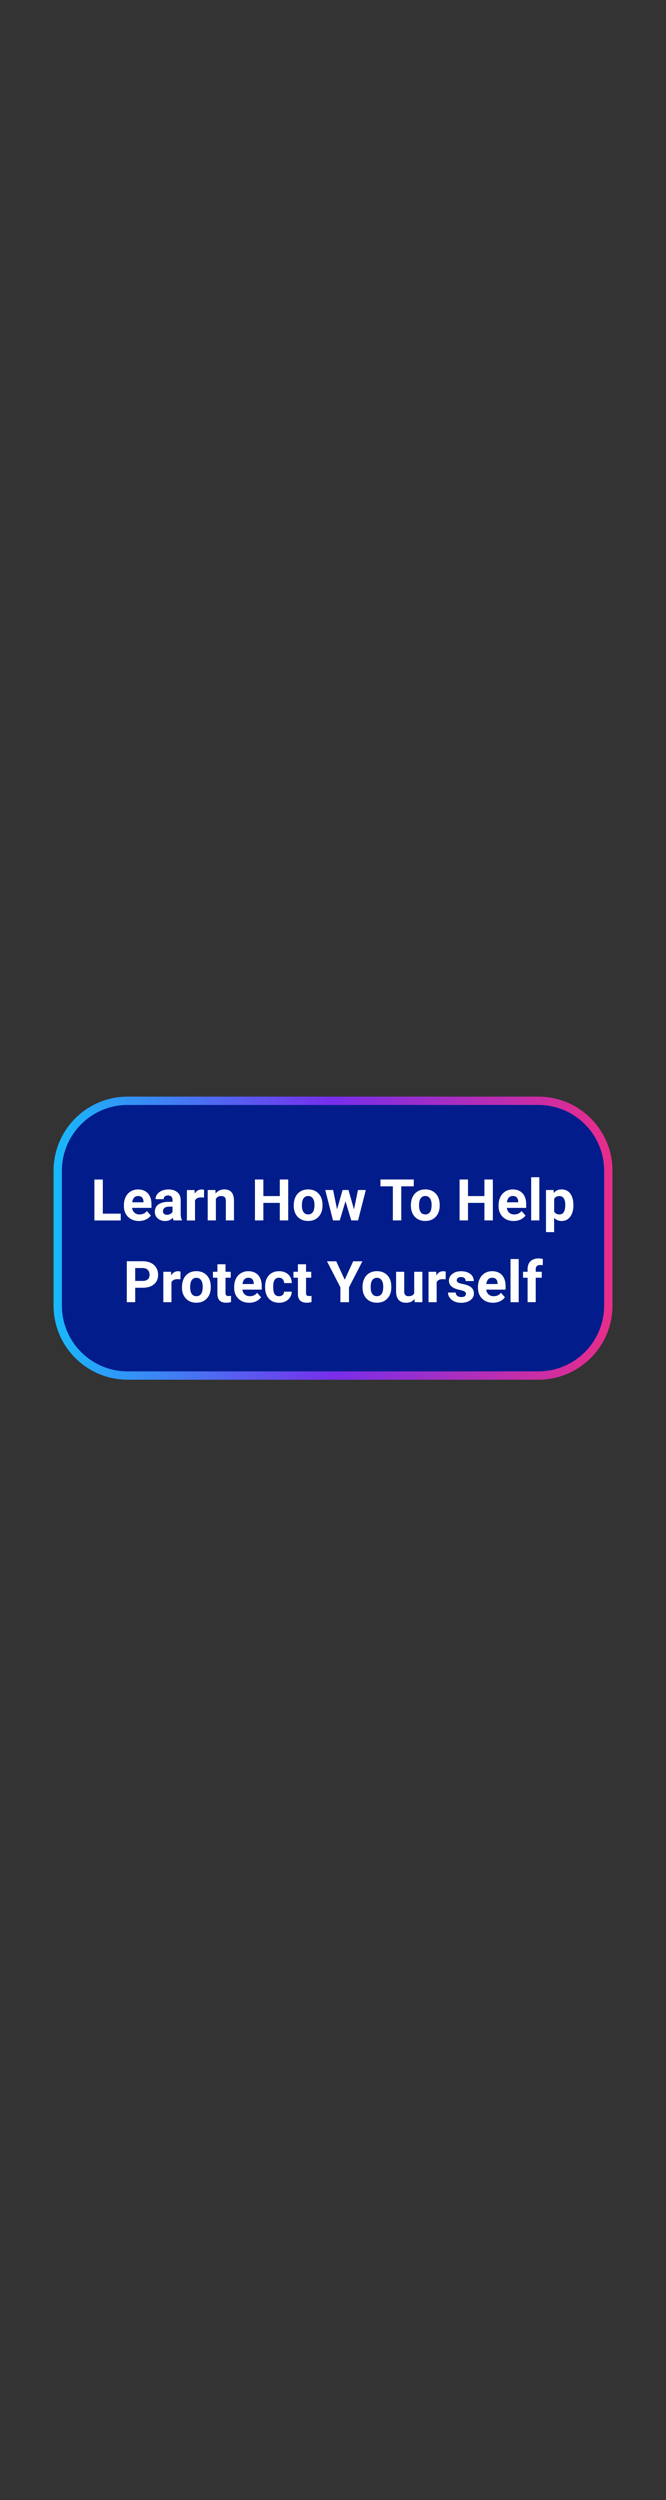 <svg id="Layer_1" xmlns="http://www.w3.org/2000/svg" viewBox="0 0 160 600"><rect x="0" y="0" width="160" height="600" fill="#333333" stroke="none"/><style>.st0{fill:#021d8b;stroke:url(#SVGID_1_);stroke-width:2;stroke-miterlimit:10}.st1{fill:#fff}</style><linearGradient id="SVGID_1_" gradientUnits="userSpaceOnUse" x1="12.864" y1="297.159" x2="147.136" y2="297.159"><stop offset="0" stop-color="#18b9fb"/><stop offset=".5" stop-color="#782eeb"/><stop offset="1" stop-color="#e82d8a"/></linearGradient><path class="st0" d="M129.33 330.13H30.67c-9.28 0-16.8-7.52-16.8-16.8v-32.34c0-9.28 7.52-16.8 16.8-16.8h98.67c9.28 0 16.8 7.52 16.8 16.8v32.34c0 9.28-7.53 16.8-16.81 16.8z"/><path class="st1" d="M24.7 291.28H29v1.63h-6.32v-9.82h2.02v8.19zM33.39 293.04c-1.07 0-1.94-.33-2.61-.98-.67-.66-1.01-1.53-1.01-2.62v-.19c0-.73.14-1.39.42-1.97.28-.58.69-1.02 1.2-1.34.52-.31 1.11-.47 1.78-.47 1 0 1.78.31 2.36.94.57.63.86 1.52.86 2.68v.8h-4.65c.06.48.25.86.57 1.15.32.29.72.43 1.2.43.75 0 1.34-.27 1.76-.82l.96 1.07c-.29.41-.69.74-1.19.97-.49.23-1.05.35-1.65.35zm-.23-6c-.39 0-.7.13-.94.39s-.39.64-.46 1.12h2.71v-.16c-.01-.43-.13-.77-.35-1.01-.22-.22-.54-.34-.96-.34zM41.72 292.9c-.09-.18-.16-.39-.2-.65-.47.53-1.09.79-1.84.79-.72 0-1.31-.21-1.78-.62-.47-.41-.7-.94-.7-1.57 0-.77.29-1.37.86-1.78.57-.41 1.4-.62 2.49-.63h.9v-.42c0-.34-.09-.61-.26-.81-.17-.2-.45-.3-.82-.3-.33 0-.59.08-.77.24-.19.16-.28.37-.28.65h-1.95c0-.42.13-.81.39-1.17.26-.36.63-.64 1.11-.85.48-.2 1.01-.31 1.61-.31.9 0 1.61.23 2.14.68.53.45.79 1.09.79 1.91v3.16c0 .69.1 1.22.29 1.57v.11h-1.98zm-1.61-1.35c.29 0 .55-.06.8-.19.24-.13.42-.3.54-.52v-1.25h-.73c-.98 0-1.5.34-1.56 1.01l-.01.12c0 .24.08.44.26.6.17.15.41.23.7.23zM49 287.43c-.27-.04-.5-.05-.7-.05-.74 0-1.22.25-1.45.75v4.78H44.9v-7.3h1.84l.05.87c.39-.67.93-1 1.63-1a2 2 0 0 1 .61.09l-.03 1.86zM51.74 285.6l.06.84c.52-.65 1.22-.98 2.1-.98.77 0 1.35.23 1.73.68.38.45.57 1.13.58 2.04v4.72h-1.95v-4.67c0-.41-.09-.71-.27-.9-.18-.19-.48-.28-.9-.28-.55 0-.96.23-1.23.7v5.15H49.9v-7.3h1.84zM69.24 292.9h-2.02v-4.21h-3.95v4.21h-2.02v-9.82h2.02v3.98h3.95v-3.98h2.02v9.82zM70.58 289.19c0-.72.14-1.37.42-1.94.28-.57.68-1.01 1.2-1.32.52-.31 1.13-.47 1.82-.47.98 0 1.79.3 2.41.9.62.6.97 1.42 1.04 2.46l.01.5c0 1.12-.31 2.02-.94 2.69-.62.68-1.46 1.02-2.52 1.02-1.05 0-1.89-.34-2.52-1.01s-.94-1.59-.94-2.75v-.08zm1.95.13c0 .69.13 1.22.39 1.59s.63.55 1.12.55c.47 0 .84-.18 1.11-.54.27-.36.4-.94.4-1.74 0-.68-.13-1.21-.4-1.58-.27-.37-.64-.56-1.12-.56-.48 0-.85.19-1.11.56-.26.37-.39.95-.39 1.72zM85.04 290.25l.96-4.65h1.88l-1.86 7.3h-1.63L83 288.31l-1.38 4.59H80l-1.86-7.3h1.88l.95 4.64 1.34-4.64h1.41l1.32 4.65zM99.41 284.72H96.4v8.18h-2.02v-8.18H91.4v-1.64h8v1.64zM98.72 289.19c0-.72.14-1.37.42-1.94s.68-1.01 1.2-1.32c.52-.31 1.13-.47 1.83-.47.98 0 1.79.3 2.41.9.62.6.97 1.42 1.04 2.46l.01.5c0 1.12-.31 2.02-.94 2.69-.62.68-1.46 1.02-2.52 1.02-1.05 0-1.89-.34-2.52-1.01-.63-.67-.94-1.59-.94-2.75v-.08zm1.95.13c0 .69.13 1.22.39 1.59s.63.55 1.12.55c.47 0 .84-.18 1.11-.54.26-.36.4-.94.4-1.74 0-.68-.13-1.21-.4-1.58-.27-.37-.64-.56-1.12-.56-.48 0-.85.19-1.11.56-.26.37-.39.95-.39 1.72zM118.4 292.9h-2.02v-4.21h-3.95v4.21h-2.02v-9.82h2.02v3.98h3.95v-3.98h2.02v9.82zM123.4 293.04c-1.07 0-1.94-.33-2.61-.98-.67-.66-1.01-1.53-1.01-2.62v-.19c0-.73.14-1.39.43-1.97.28-.58.68-1.02 1.2-1.34s1.11-.47 1.78-.47c1 0 1.78.31 2.36.94.57.63.86 1.52.86 2.68v.8h-4.65c.06.48.25.86.57 1.15.32.29.72.43 1.2.43.75 0 1.34-.27 1.76-.82l.96 1.07c-.29.41-.69.74-1.19.97-.5.23-1.05.35-1.66.35zm-.22-6c-.39 0-.7.13-.94.39s-.39.64-.46 1.12h2.71v-.16c-.01-.43-.13-.77-.35-1.01s-.55-.34-.96-.34zM129.57 292.9h-1.96v-10.36h1.96v10.36zM137.75 289.32c0 1.12-.26 2.02-.77 2.7-.51.68-1.2 1.02-2.07 1.02-.74 0-1.33-.26-1.79-.77v3.44h-1.95V285.6h1.81l.07.71c.47-.57 1.09-.85 1.85-.85.9 0 1.6.33 2.1 1 .5.67.75 1.58.75 2.75v.11zm-1.95-.14c0-.68-.12-1.2-.36-1.57-.24-.37-.59-.55-1.05-.55-.61 0-1.03.23-1.26.7v2.99c.24.48.66.72 1.28.72.92 0 1.39-.77 1.39-2.29zM32.48 309.06v3.46h-2.02v-9.82h3.83c.74 0 1.39.13 1.95.4s.99.65 1.29 1.15.45 1.06.45 1.7c0 .96-.33 1.72-.99 2.28-.66.56-1.57.83-2.74.83h-1.77zm0-1.64h1.81c.54 0 .94-.13 1.22-.38s.42-.61.42-1.08c0-.48-.14-.87-.42-1.17s-.67-.45-1.17-.46h-1.86v3.09zM43.34 307.05c-.27-.04-.5-.05-.7-.05-.74 0-1.22.25-1.45.75v4.78h-1.95v-7.3h1.84l.05.87c.39-.67.93-1 1.63-1a2 2 0 0 1 .61.09l-.03 1.86zM43.73 308.81c0-.72.14-1.37.42-1.94.28-.57.68-1.01 1.2-1.32.52-.31 1.13-.47 1.82-.47.98 0 1.79.3 2.41.9.62.6.97 1.42 1.04 2.46l.01.5c0 1.12-.31 2.02-.94 2.69-.62.68-1.46 1.02-2.52 1.02-1.05 0-1.89-.34-2.52-1.01s-.94-1.59-.94-2.75v-.08zm1.95.14c0 .69.13 1.22.39 1.59s.63.55 1.12.55c.47 0 .84-.18 1.11-.54.27-.36.4-.94.4-1.74 0-.68-.13-1.21-.4-1.58-.27-.37-.64-.56-1.12-.56-.48 0-.85.19-1.11.56-.26.36-.39.94-.39 1.72zM54.18 303.43v1.79h1.25v1.43h-1.25v3.64c0 .27.05.46.16.58.1.12.3.18.59.18.22 0 .41-.02.57-.05v1.48c-.38.12-.78.17-1.18.17-1.37 0-2.06-.69-2.09-2.07v-3.93h-1.07v-1.43h1.07v-1.79h1.95zM59.88 312.66c-1.07 0-1.94-.33-2.61-.98-.67-.66-1.01-1.53-1.01-2.62v-.19c0-.73.14-1.39.42-1.97.28-.58.69-1.02 1.2-1.34.52-.31 1.11-.47 1.78-.47 1 0 1.78.31 2.36.94.57.63.86 1.52.86 2.68v.8h-4.65c.06.48.25.86.57 1.15.32.29.72.43 1.2.43.75 0 1.34-.27 1.76-.82l.96 1.07c-.29.41-.69.74-1.19.97-.49.23-1.05.35-1.65.35zm-.23-6c-.39 0-.7.13-.94.39s-.39.64-.46 1.12h2.71v-.16c-.01-.43-.13-.77-.35-1.01-.22-.22-.54-.34-.96-.34zM67.02 311.09c.36 0 .65-.1.88-.3.23-.2.34-.46.35-.79h1.83c0 .5-.14.95-.4 1.36-.27.41-.63.73-1.09.96-.46.23-.97.34-1.53.34-1.04 0-1.87-.33-2.47-1-.6-.66-.9-1.58-.9-2.75v-.13c0-1.12.3-2.02.9-2.69.6-.67 1.42-1 2.46-1 .91 0 1.64.26 2.2.78.55.52.83 1.21.84 2.07h-1.83c-.01-.38-.13-.69-.35-.93-.22-.24-.52-.36-.89-.36-.45 0-.8.17-1.03.5-.23.33-.35.87-.35 1.61v.2c0 .75.11 1.29.34 1.62.22.34.57.51 1.04.51zM73.52 303.43v1.79h1.25v1.43h-1.25v3.64c0 .27.05.46.16.58.1.12.3.18.59.18.22 0 .41-.02.57-.05v1.48c-.38.12-.78.17-1.18.17-1.37 0-2.06-.69-2.09-2.07v-3.93H70.5v-1.43h1.07v-1.79h1.95zM82.81 307.13l2.04-4.42h2.21l-3.22 6.26v3.56h-2.06v-3.56l-3.22-6.26h2.22l2.03 4.42zM87.1 308.81c0-.72.14-1.37.42-1.94s.68-1.01 1.2-1.32c.52-.31 1.13-.47 1.83-.47.98 0 1.79.3 2.41.9.62.6.97 1.42 1.04 2.46l.01.5c0 1.12-.31 2.02-.94 2.69-.62.68-1.46 1.02-2.52 1.02-1.05 0-1.89-.34-2.52-1.01-.63-.67-.94-1.59-.94-2.75v-.08zm1.95.14c0 .69.13 1.22.39 1.59s.63.55 1.12.55c.47 0 .84-.18 1.11-.54.26-.36.4-.94.4-1.74 0-.68-.13-1.21-.4-1.58-.27-.37-.64-.56-1.12-.56-.48 0-.85.19-1.11.56-.26.36-.39.94-.39 1.72zM99.58 311.78c-.48.58-1.15.88-2 .88-.78 0-1.38-.22-1.79-.67-.41-.45-.62-1.11-.63-1.98v-4.78h1.95v4.72c0 .76.35 1.14 1.04 1.14.66 0 1.12-.23 1.36-.69v-5.17h1.96v7.3h-1.83l-.06-.75zM107.05 307.05c-.27-.04-.5-.05-.7-.05-.74 0-1.22.25-1.45.75v4.78h-1.95v-7.3h1.84l.05.87c.39-.67.93-1 1.63-1a2 2 0 0 1 .61.09l-.03 1.86zM111.94 310.51c0-.24-.12-.43-.35-.56-.24-.14-.61-.26-1.14-.37-1.74-.36-2.6-1.1-2.6-2.21 0-.65.27-1.19.81-1.62.54-.43 1.24-.65 2.11-.65.93 0 1.67.22 2.22.65.56.44.83 1 .83 1.7h-1.95c0-.28-.09-.51-.27-.69-.18-.18-.46-.27-.84-.27-.33 0-.58.07-.76.22a.71.71 0 0 0-.27.57c0 .22.1.39.31.52.2.13.55.25 1.04.34s.89.21 1.23.33c1.03.38 1.54 1.03 1.54 1.96 0 .67-.29 1.2-.86 1.62s-1.31.62-2.21.62c-.61 0-1.15-.11-1.63-.33s-.85-.52-1.12-.9c-.27-.38-.4-.79-.4-1.23h1.85c.02.35.15.61.38.8.24.18.56.28.96.28.37 0 .66-.07.85-.21.17-.16.27-.34.27-.57zM118.45 312.66c-1.07 0-1.94-.33-2.61-.98-.67-.66-1.01-1.53-1.01-2.62v-.19c0-.73.14-1.39.43-1.97.28-.58.68-1.02 1.2-1.34s1.11-.47 1.78-.47c1 0 1.78.31 2.36.94.57.63.86 1.52.86 2.68v.8h-4.65c.06.48.25.86.57 1.15.32.29.72.43 1.2.43.75 0 1.34-.27 1.76-.82l.96 1.07c-.29.41-.69.74-1.19.97-.5.23-1.06.35-1.66.35zm-.23-6c-.39 0-.7.13-.94.39s-.39.64-.46 1.12h2.71v-.16c-.01-.43-.13-.77-.35-1.01s-.54-.34-.96-.34zM124.61 312.53h-1.96v-10.36h1.96v10.36zM126.75 312.53v-5.87h-1.09v-1.43h1.09v-.62c0-.82.23-1.45.7-1.91.47-.45 1.13-.68 1.97-.68.27 0 .6.04.99.13l-.02 1.51c-.16-.04-.36-.06-.59-.06-.73 0-1.1.34-1.1 1.03v.59h1.45v1.43h-1.45v5.87h-1.95z"/></svg>